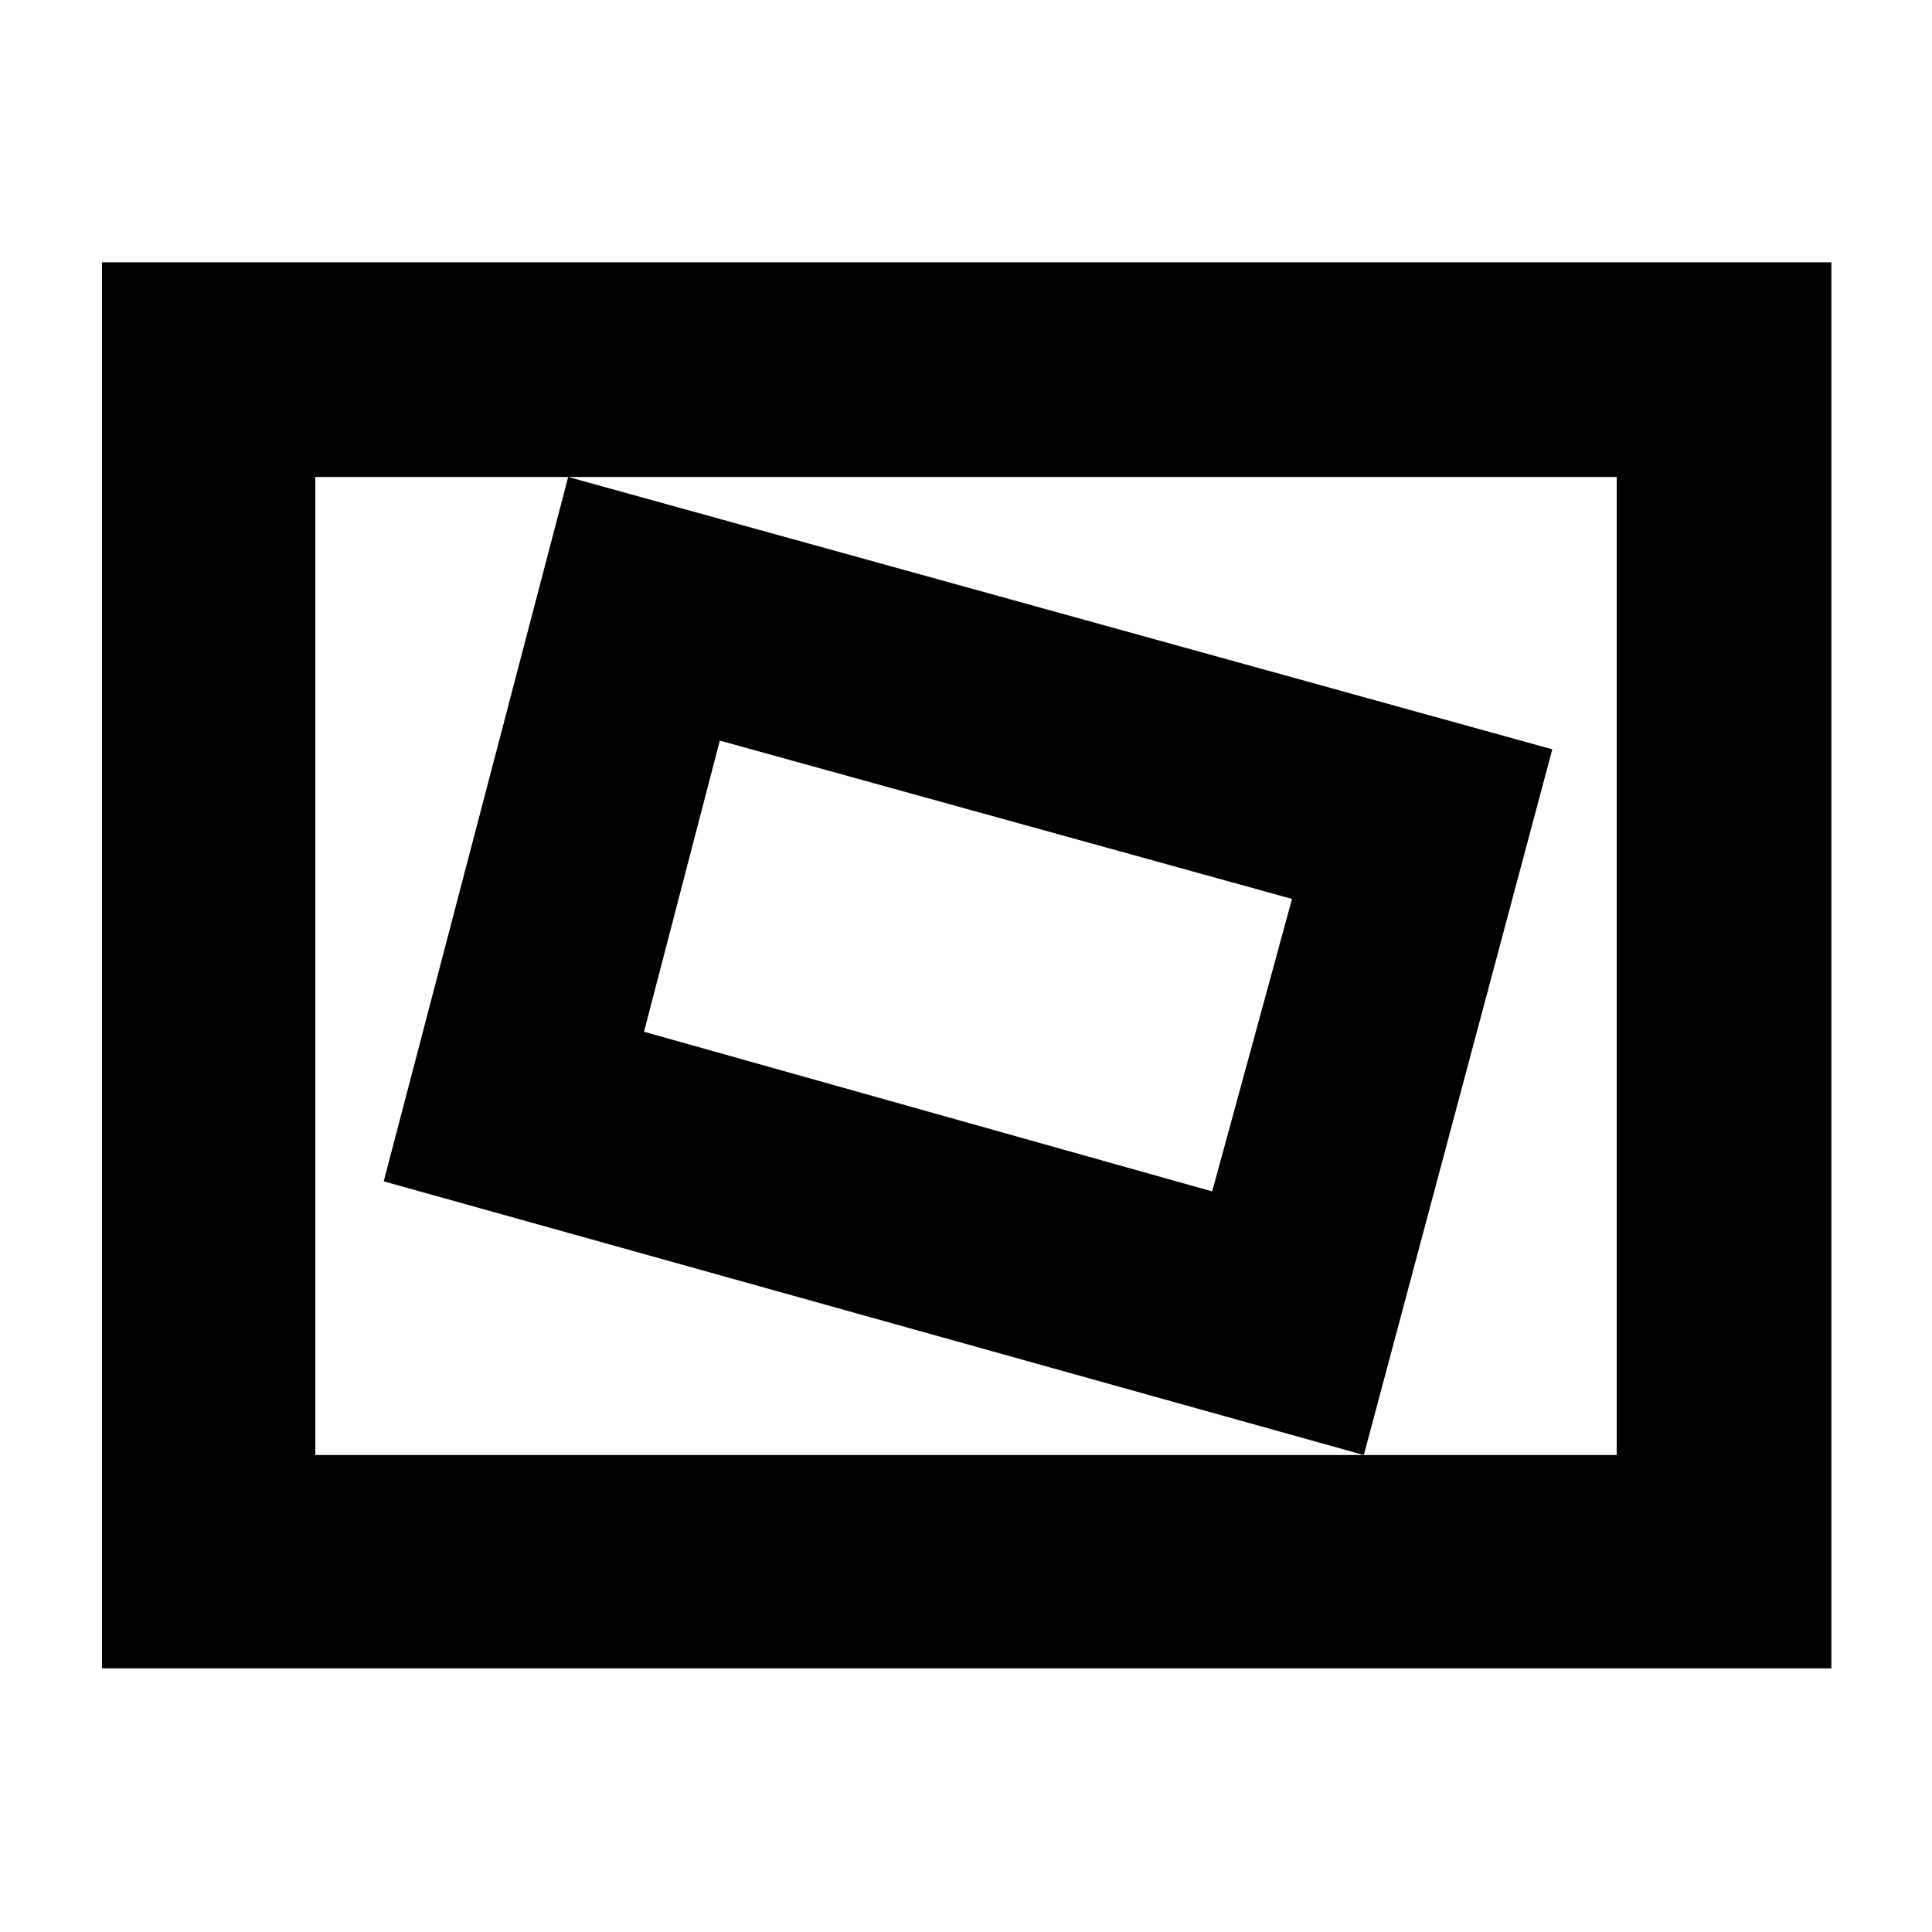 <svg xmlns="http://www.w3.org/2000/svg" height="40" viewBox="0 -960 960 960" width="40"><path d="M50.67-131v-698.67H910V-131H50.67Zm106-106h646.66v-486H156.67v486Zm521 0 93.66-350.67-489-135.33-91.66 350 487 136Zm-75.34-131L320-447.33 357.67-592 642-513.33 602.33-368ZM156.67-237v-486 486Z"/></svg>